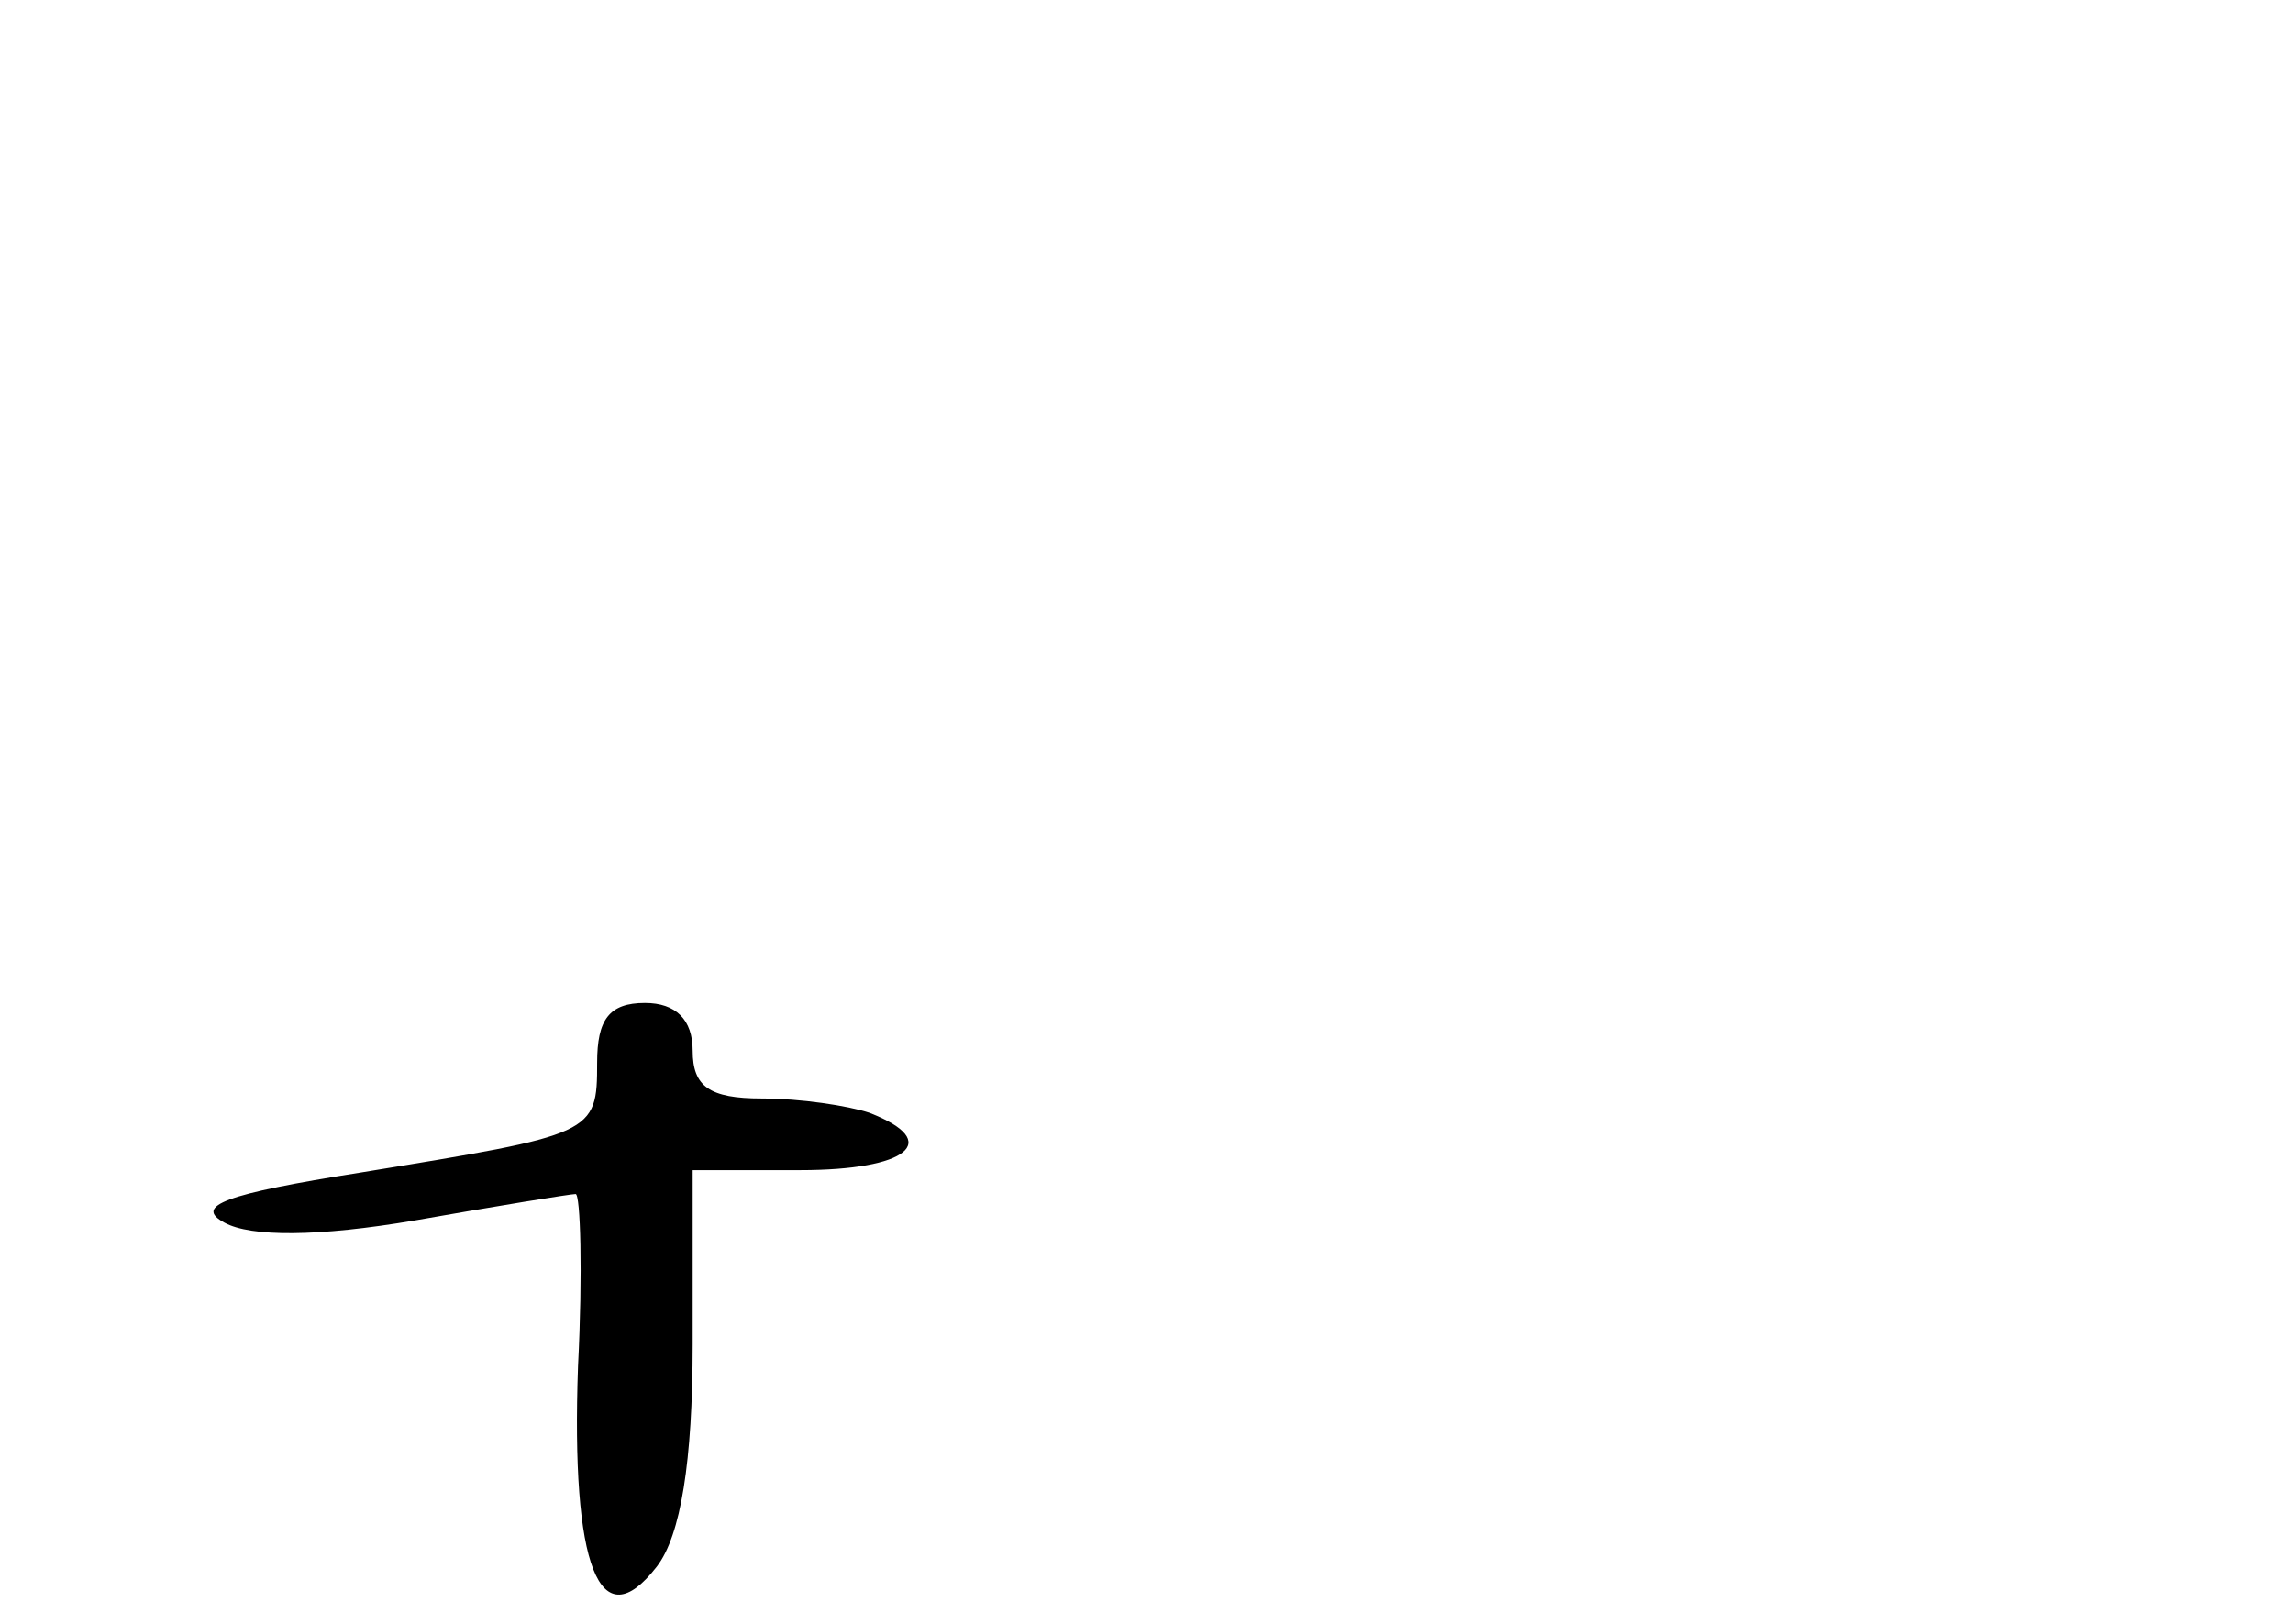 <?xml version="1.0" standalone="no"?>
<!DOCTYPE svg PUBLIC "-//W3C//DTD SVG 20010904//EN"
 "http://www.w3.org/TR/2001/REC-SVG-20010904/DTD/svg10.dtd">
<svg version="1.0" xmlns="http://www.w3.org/2000/svg"
 width="96pt" height="68pt" viewBox="0 0 96 68"
 preserveAspectRatio="xMidYMid meet">
<g transform="translate(0,68) scale(0.1,-0.1)"
fill="#000000" stroke="none">
<path d="M250 235 c0 -30 -1 -30 -99 -46 -57 -9 -70 -14 -57 -21 11 -6 39 -6
80 1 34 6 65 11 67 11 2 0 3 -33 1 -72 -3 -84 9 -115 33 -84 10 13 15 44 15
93 l0 73 45 0 c45 0 60 12 29 24 -9 3 -29 6 -45 6 -22 0 -29 5 -29 20 0 13 -7
20 -20 20 -15 0 -20 -7 -20 -25z"/>
</g>
</svg>
